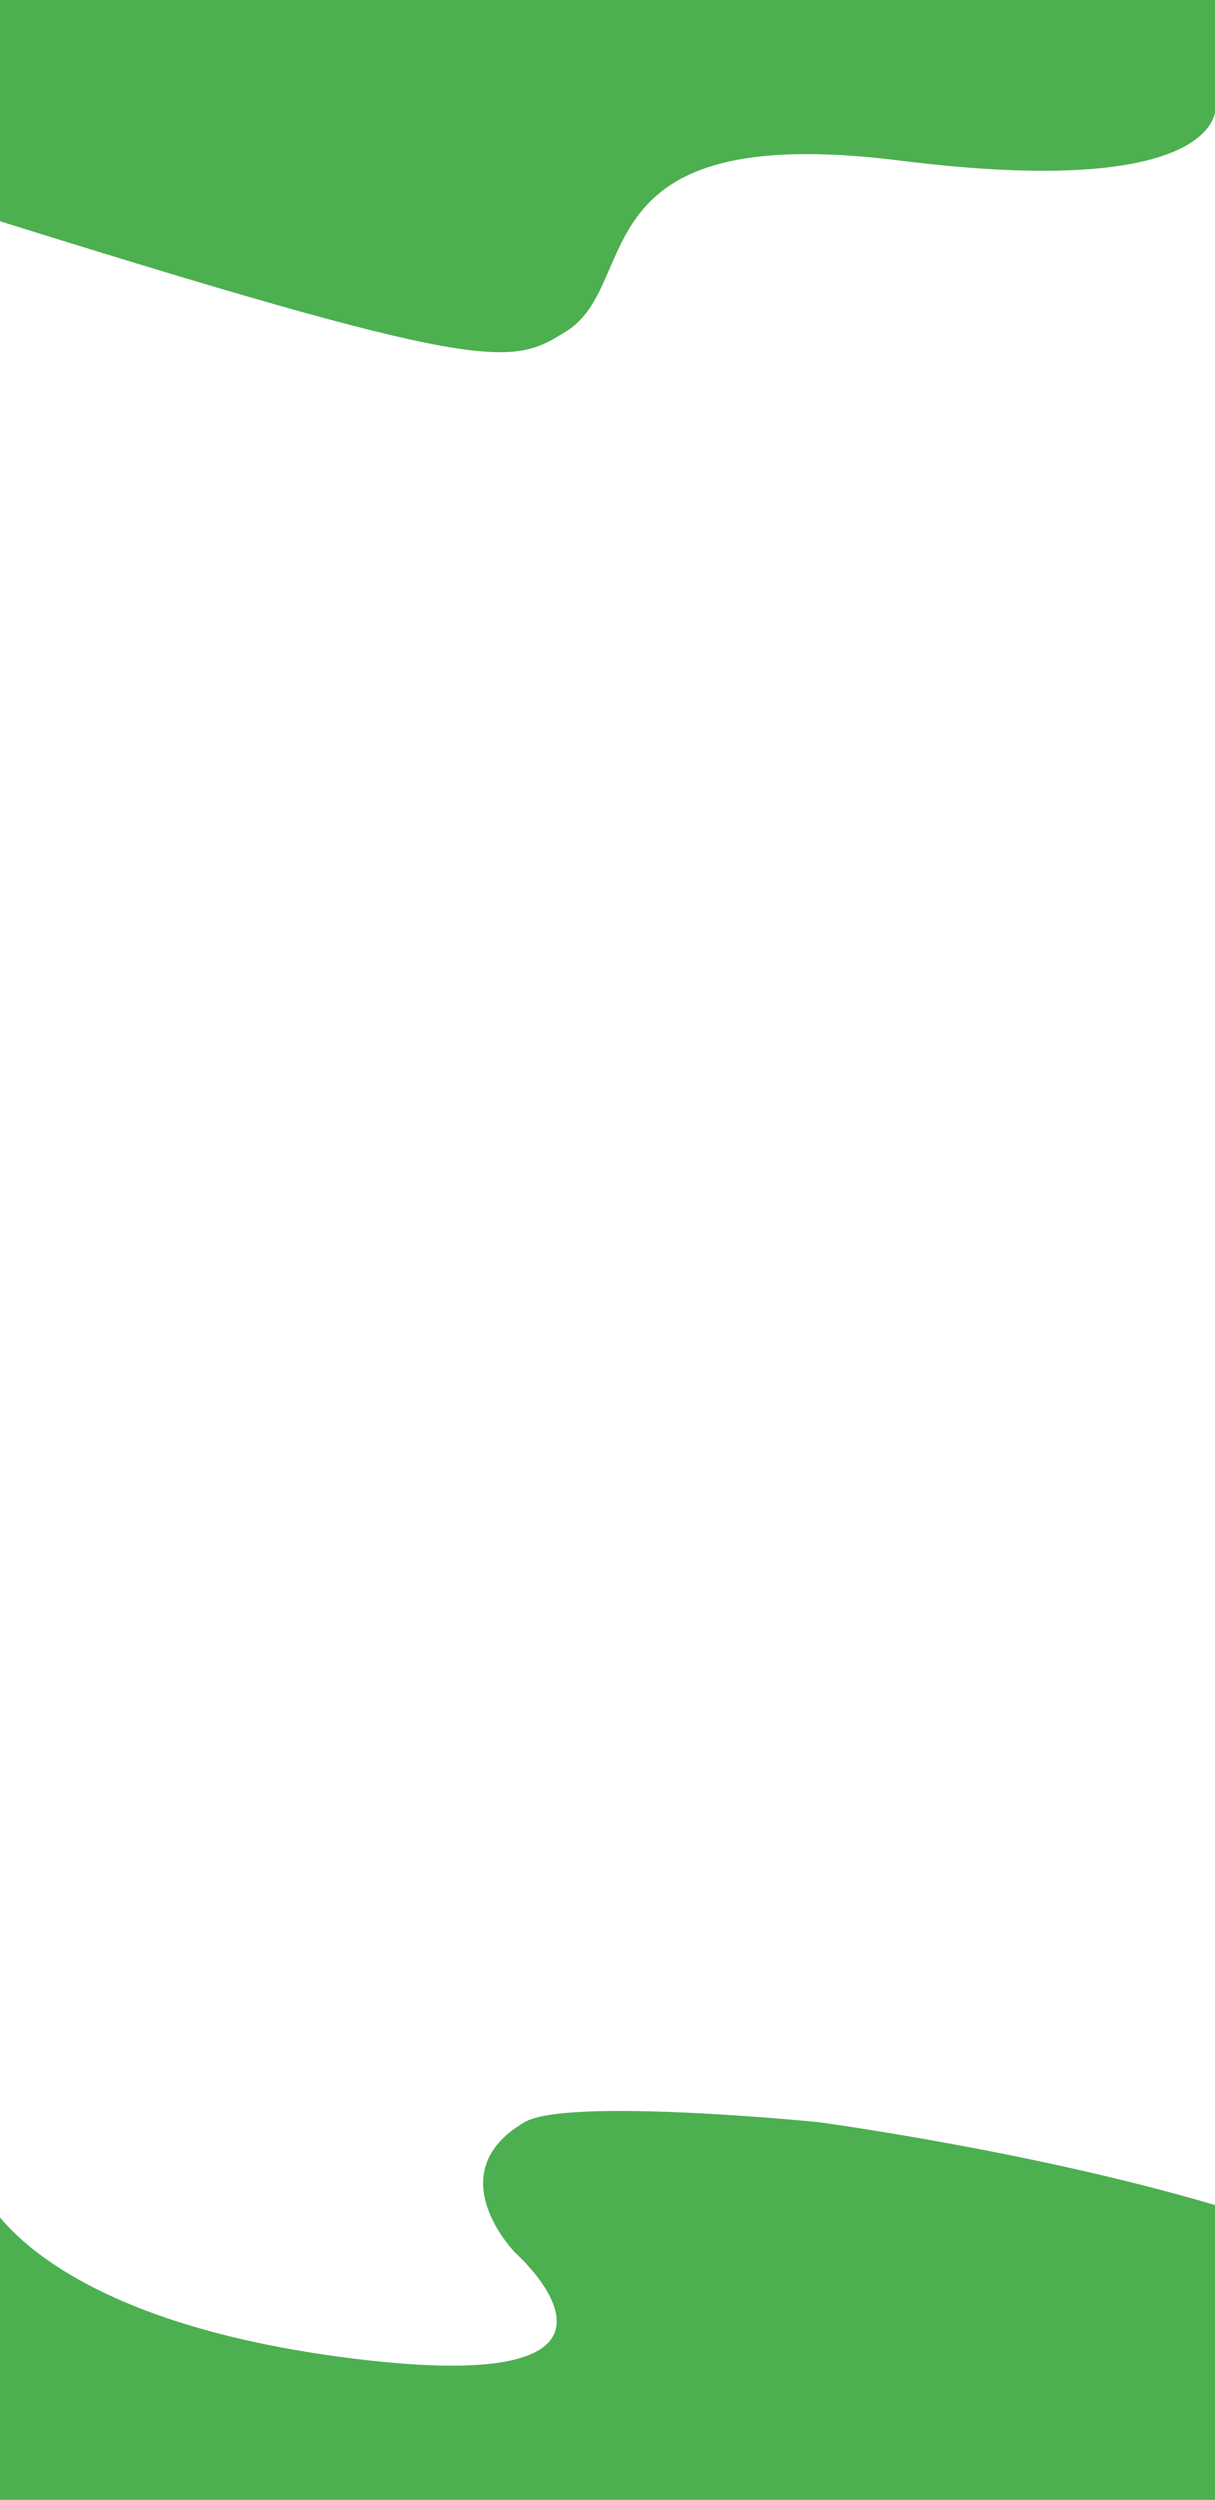 <svg xmlns="http://www.w3.org/2000/svg" xmlns:xlink="http://www.w3.org/1999/xlink" width="412" height="847" viewBox="0 0 412 847">
  <rect x="0" y="0" width="412" height="847" fill="#333333" stroke="none"/>
  <defs>
    <clipPath id="clip-Login_screen_2">
      <rect width="412" height="847"/>
    </clipPath>
  </defs>
  <g id="Login_screen_2" data-name="Login screen – 2" clip-path="url(#clip-Login_screen_2)">
    <rect width="412" height="847" fill="#fff"/>
    <path id="Path_8" data-name="Path 8" d="M-2145,123.028c176.329,55.322,183.025,52.312,202.11,40.371,25.994-16.26,3.054-71.6,112.951-57.8s107.149-18.041,107.149-18.041V-22.8H-2145Z" transform="translate(2135 -51.2)" fill="#4caf50"/>
    <path id="Path_9" data-name="Path 9" d="M-1720.362,30.244C-1783.8,10.615-1861.286.23-1861.286.23s-84.916-8.5-99.476,0c-29.759,17.377-3.118,44.346-3.118,44.346s55.619,49.474-54.91,35.791S-2145,22.724-2145,22.724V174.9h424.638Z" transform="translate(2138.669 718.8)" fill="#4caf50"/>
  </g>
</svg>
